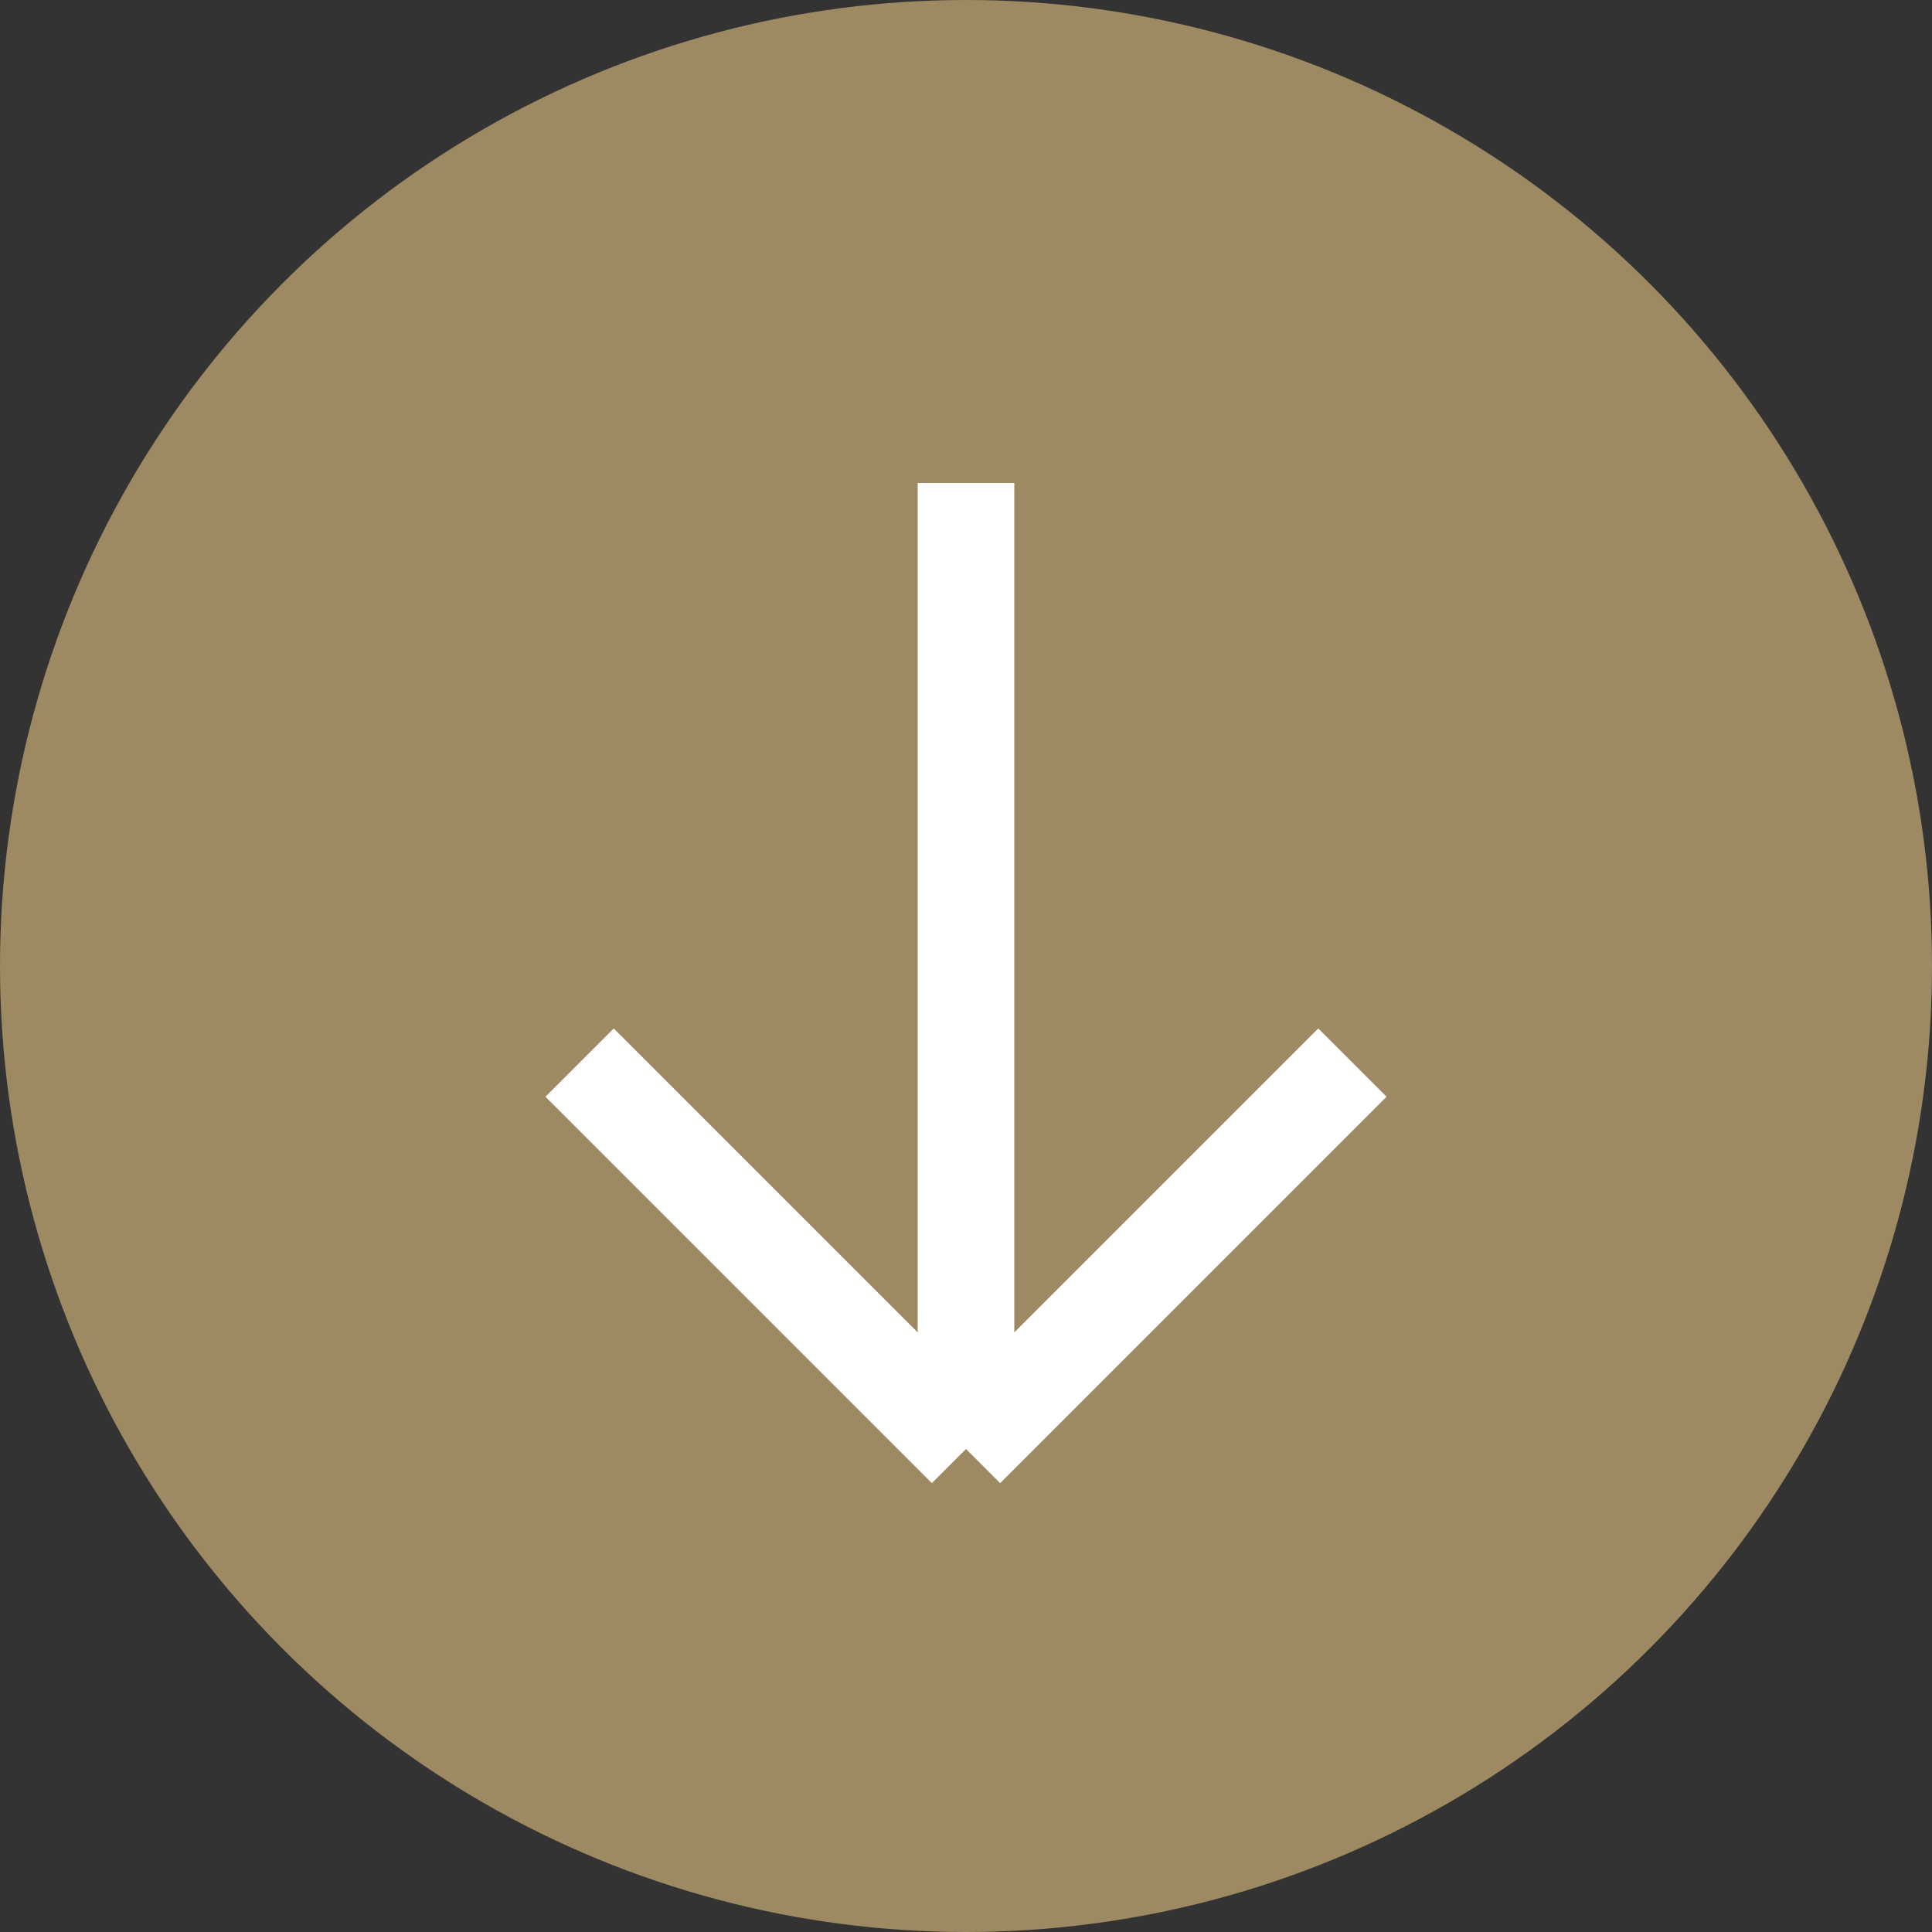<svg width="20" height="20" viewBox="0 0 20 20" fill="none" xmlns="http://www.w3.org/2000/svg">
<rect x="0" y="0" width="20" height="20" fill="#333333" stroke="none"/>
<circle cx="10" cy="10" r="10" fill="#9D8962"/>
<path d="M10 5V15M10 15L14 11M10 15L6 11" stroke="white"/>
</svg>
